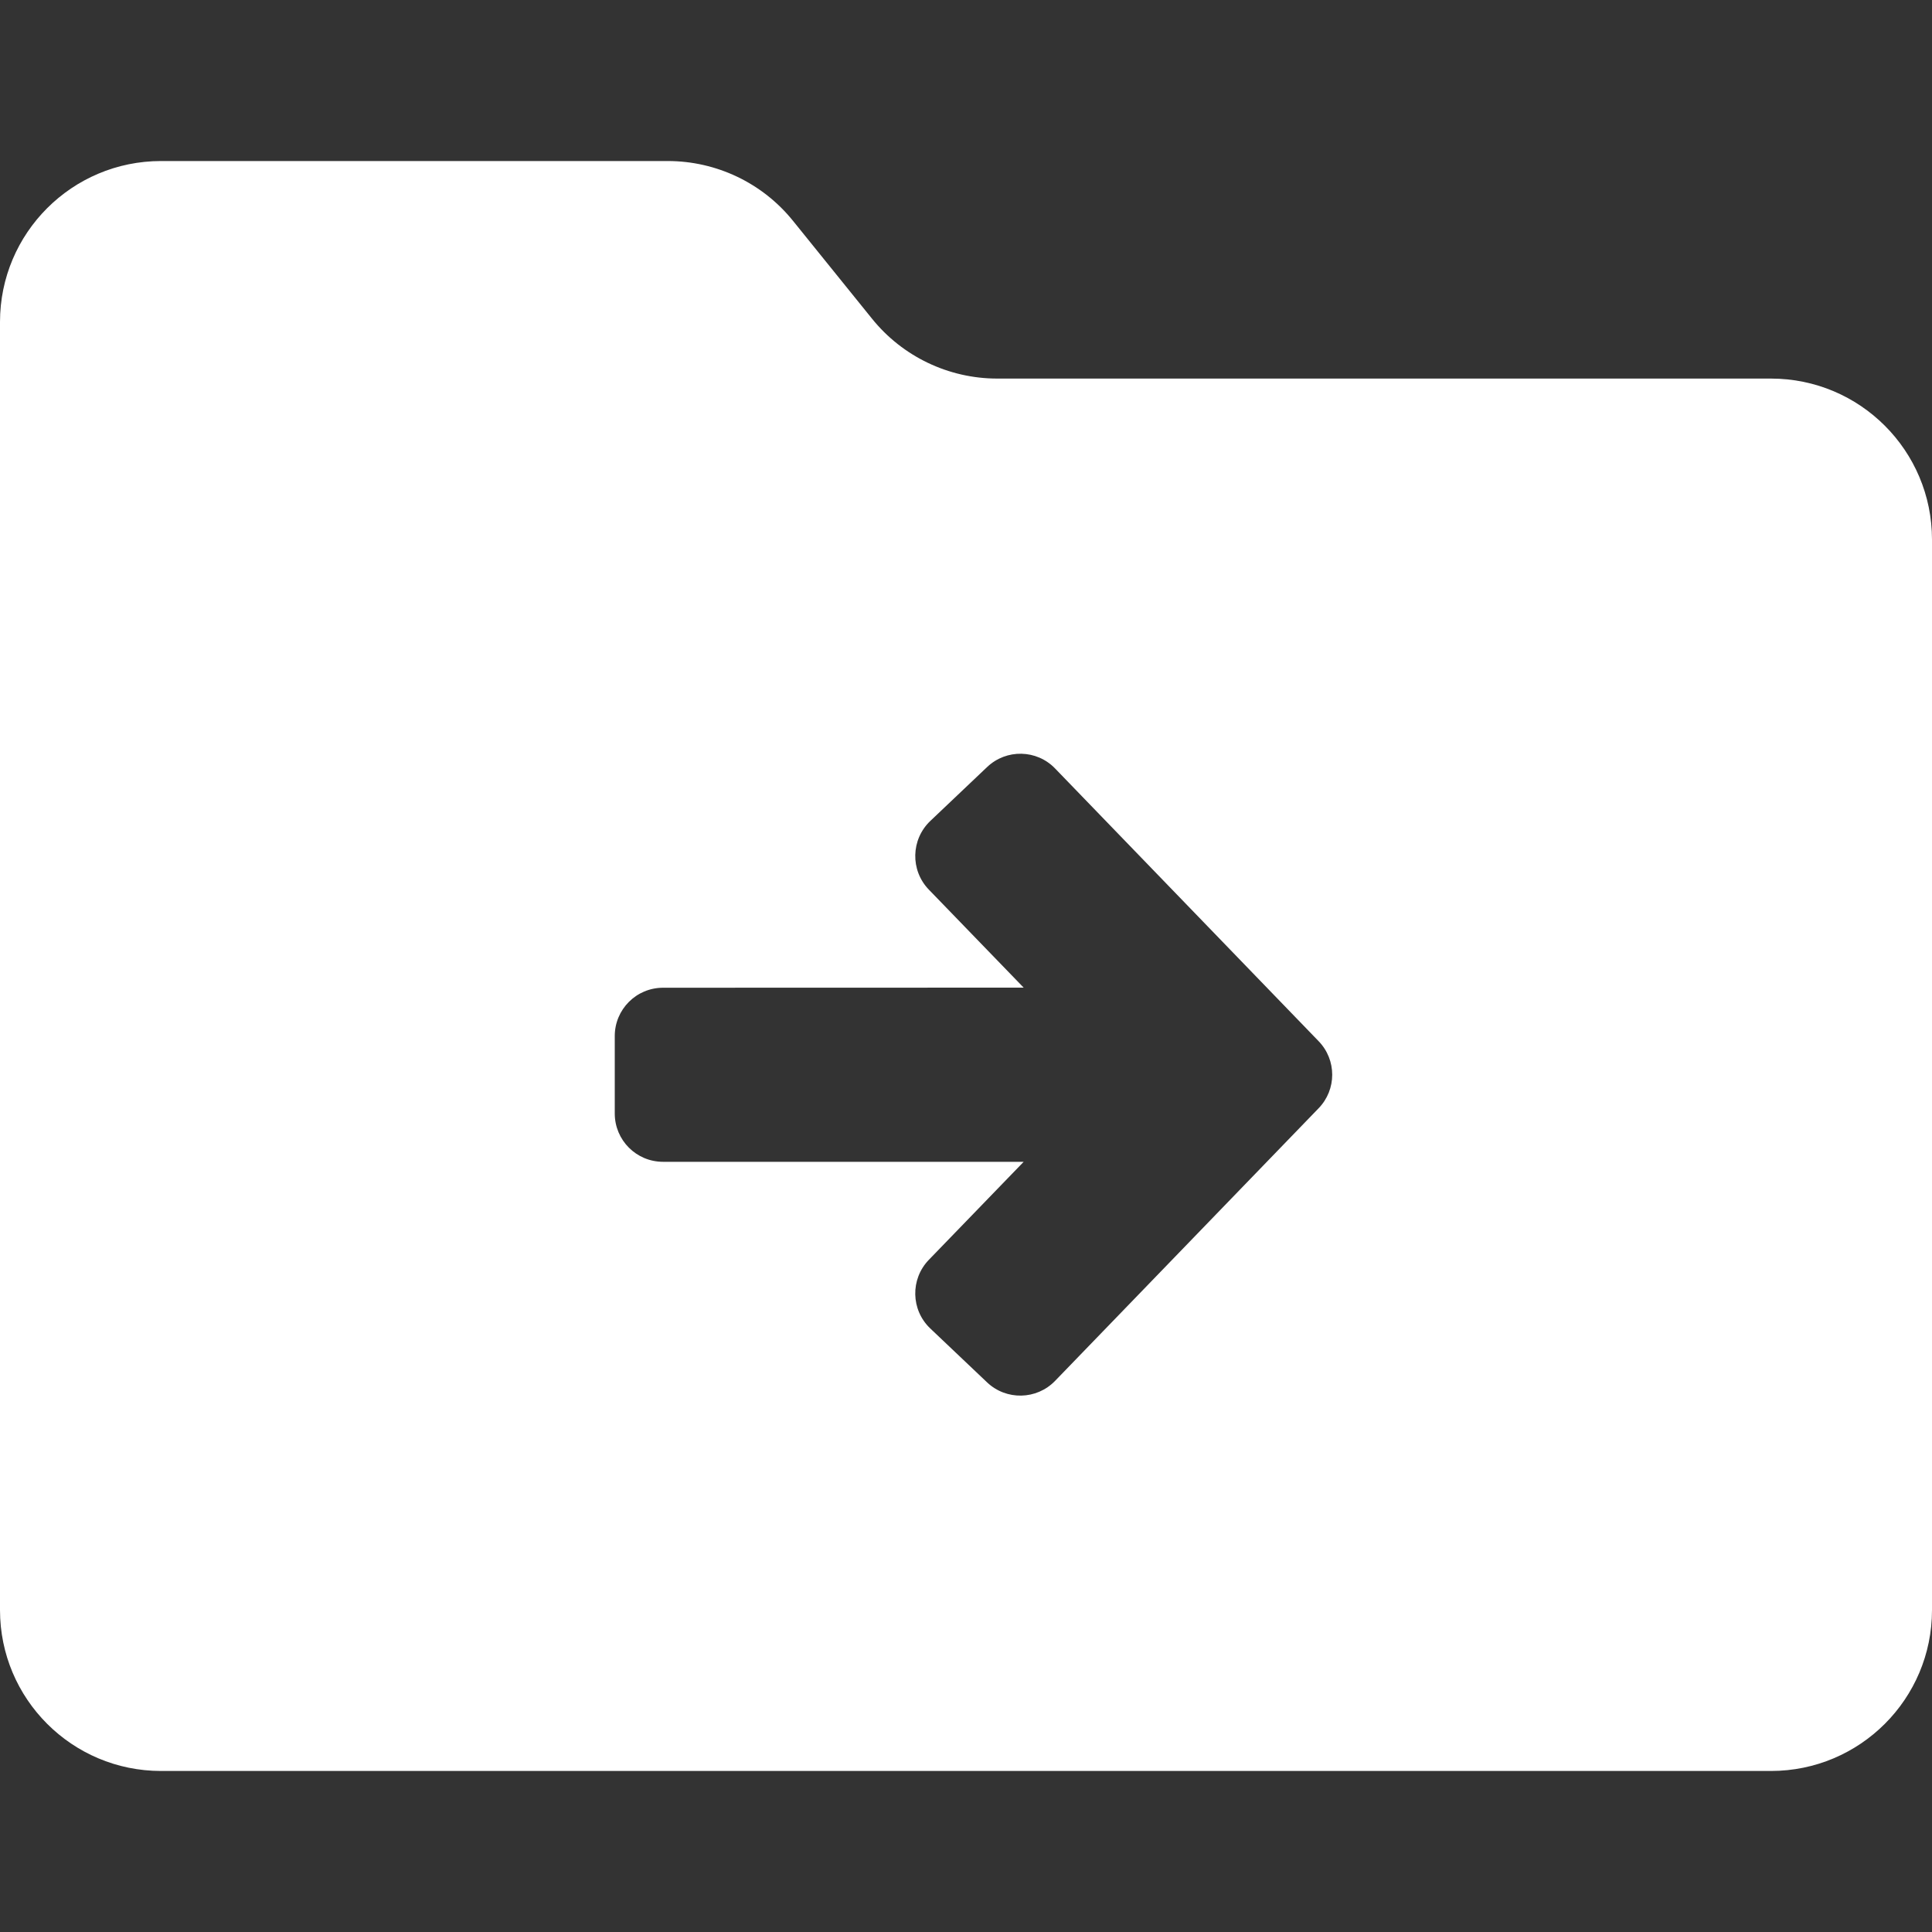 <svg width="20" height="20" viewBox="0 0 20 20" fill="none" xmlns="http://www.w3.org/2000/svg">
<rect x="0" y="0" width="20" height="20" fill="#333333" stroke="none"/>
<path d="M8.209 2.286C7.893 1.894 7.416 1.667 6.913 1.667H1.667C0.746 1.667 0 2.413 0 3.333V16.667C0 17.587 0.746 18.333 1.667 18.333H18.333C19.254 18.333 20 17.587 20 16.667V5.586C20 4.665 19.254 3.919 18.333 3.919H10.324C9.82 3.919 9.343 3.691 9.027 3.299L8.209 2.286ZM10.597 10.224L9.615 9.209C9.422 9.009 9.429 8.69 9.631 8.498L10.219 7.94C10.418 7.751 10.732 7.758 10.922 7.955L13.65 10.778C13.838 10.972 13.838 11.279 13.65 11.473L10.922 14.295C10.731 14.492 10.417 14.499 10.218 14.31L9.63 13.752C9.429 13.561 9.422 13.242 9.615 13.042L10.597 12.027H6.864C6.587 12.027 6.364 11.803 6.364 11.527V10.725C6.364 10.449 6.587 10.225 6.864 10.225L10.597 10.224Z" fill="white"/>
</svg>
